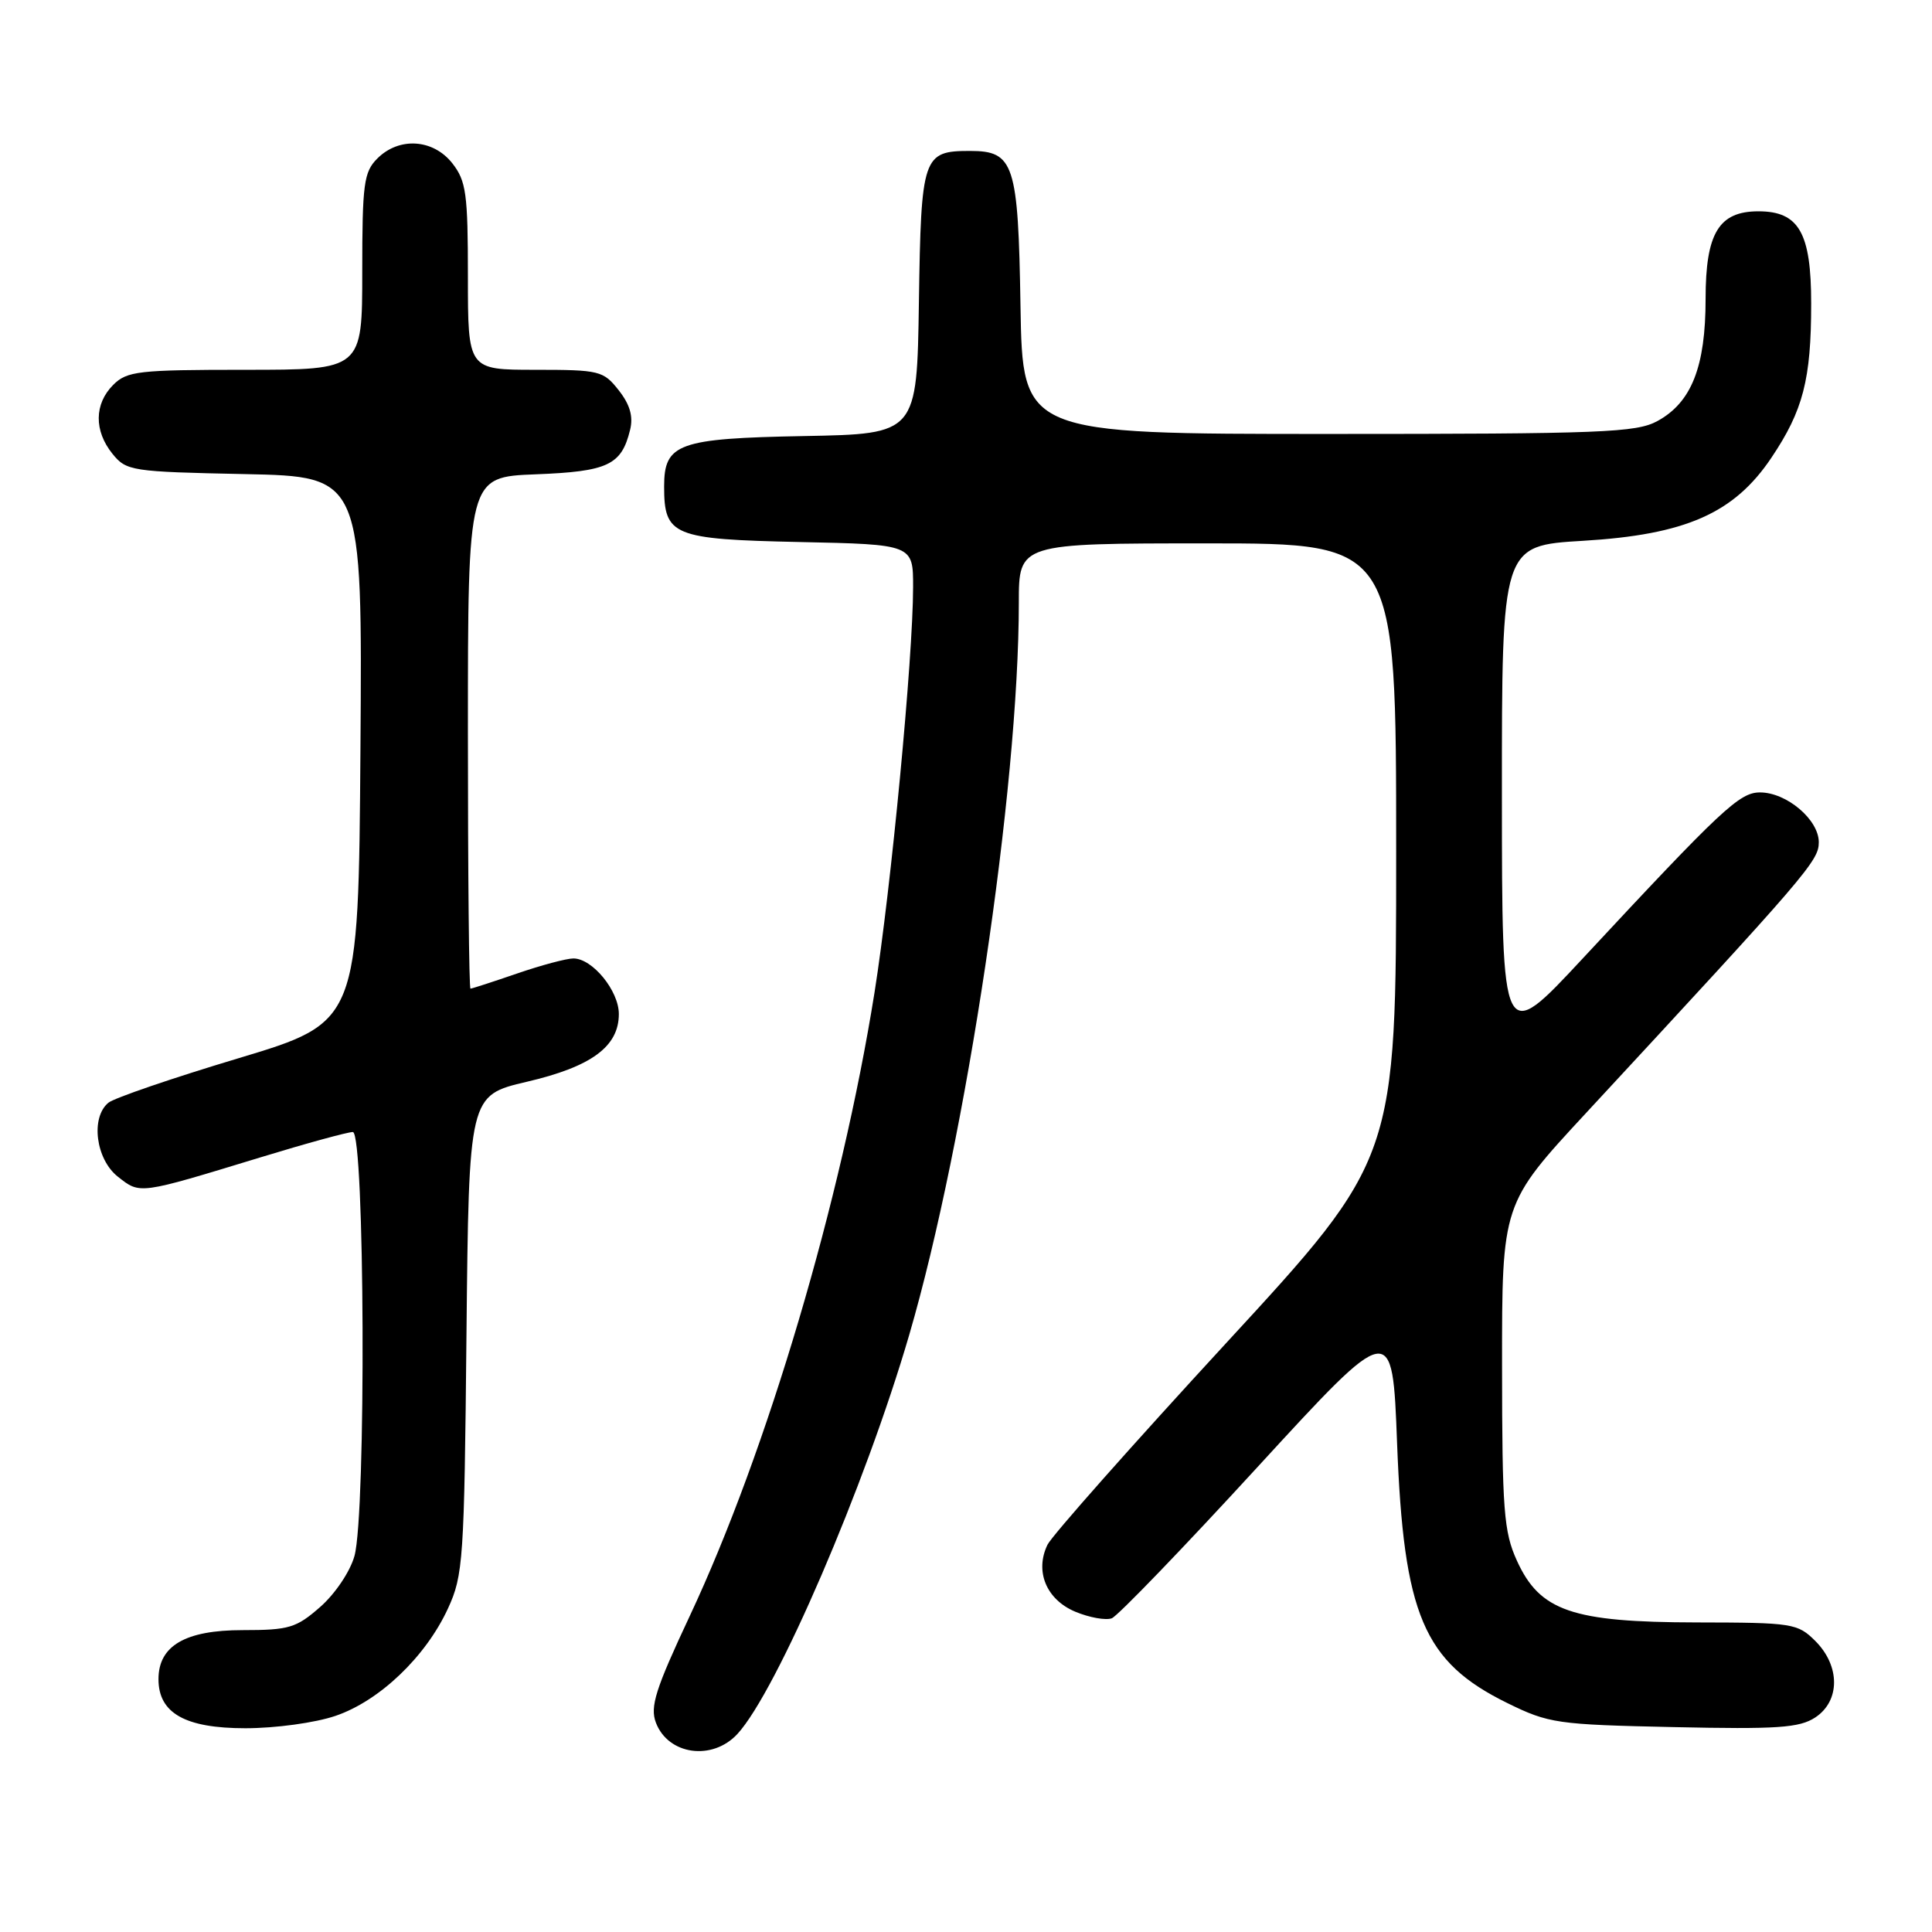 <?xml version="1.0" encoding="UTF-8" standalone="no"?>
<!DOCTYPE svg PUBLIC "-//W3C//DTD SVG 1.1//EN" "http://www.w3.org/Graphics/SVG/1.1/DTD/svg11.dtd" >
<svg xmlns="http://www.w3.org/2000/svg" xmlns:xlink="http://www.w3.org/1999/xlink" version="1.1" viewBox="0 0 256 256">
 <g >
 <path fill="currentColor"
d=" M 97.72 229.75 C 102.92 224.09 114.63 196.90 120.47 176.90 C 128.03 151.01 135.00 104.48 135.00 79.84 C 135.00 72.00 135.00 72.00 160.00 72.00 C 185.00 72.00 185.00 72.00 185.00 112.76 C 185.00 153.52 185.00 153.52 162.43 178.01 C 150.02 191.48 139.39 203.48 138.80 204.68 C 137.09 208.20 138.64 211.95 142.48 213.56 C 144.35 214.34 146.53 214.73 147.32 214.43 C 148.10 214.13 156.79 205.12 166.62 194.40 C 184.50 174.92 184.50 174.92 185.12 191.21 C 185.99 214.00 188.62 220.21 199.74 225.67 C 205.22 228.36 206.30 228.52 221.77 228.85 C 235.51 229.15 238.42 228.95 240.52 227.58 C 243.84 225.40 243.86 220.77 240.55 217.45 C 238.19 215.10 237.56 215.00 224.80 214.98 C 208.30 214.95 204.03 213.48 200.99 206.78 C 199.26 202.97 199.04 200.14 199.03 181.00 C 199.02 159.50 199.02 159.50 210.14 147.50 C 239.55 115.75 241.00 114.07 241.00 111.60 C 241.00 108.61 236.74 105.00 233.21 105.00 C 230.49 105.00 228.18 107.16 209.72 127.00 C 199.02 138.50 199.02 138.50 199.01 105.40 C 199.00 72.30 199.00 72.30 209.75 71.66 C 223.35 70.85 229.78 68.02 234.72 60.65 C 238.92 54.40 239.99 50.28 239.99 40.25 C 240.00 30.85 238.37 28.00 233.00 28.00 C 227.75 28.00 226.00 30.90 226.00 39.60 C 226.00 48.59 224.14 53.32 219.62 55.79 C 216.82 57.32 212.29 57.50 176.00 57.50 C 135.50 57.50 135.50 57.50 135.22 40.55 C 134.92 21.68 134.37 20.00 128.54 20.00 C 122.28 20.00 122.05 20.66 121.76 40.00 C 121.50 57.50 121.50 57.50 106.55 57.78 C 89.86 58.09 88.00 58.76 88.00 64.46 C 88.00 70.99 89.15 71.46 105.92 71.82 C 121.00 72.14 121.00 72.14 120.99 77.82 C 120.98 87.20 118.08 117.62 115.88 131.50 C 111.49 159.03 101.64 192.29 91.40 214.12 C 86.85 223.82 86.11 226.15 86.91 228.26 C 88.54 232.55 94.40 233.36 97.72 229.75 Z  M 44.46 227.36 C 50.28 225.38 56.40 219.54 59.35 213.15 C 61.38 208.75 61.52 206.76 61.81 176.82 C 62.13 145.14 62.13 145.14 69.81 143.34 C 78.38 141.34 82.00 138.67 82.00 134.36 C 82.00 131.28 78.50 127.00 75.98 127.00 C 75.06 127.00 71.70 127.90 68.50 129.00 C 65.30 130.10 62.53 131.00 62.34 131.00 C 62.15 131.00 62.00 115.74 62.00 97.10 C 62.00 63.20 62.00 63.20 70.97 62.85 C 80.56 62.48 82.35 61.63 83.49 56.96 C 83.93 55.18 83.47 53.60 81.98 51.71 C 79.95 49.13 79.44 49.00 70.93 49.00 C 62.00 49.00 62.00 49.00 62.00 36.63 C 62.00 25.64 61.77 23.98 59.93 21.63 C 57.39 18.41 52.88 18.12 50.00 21.00 C 48.21 22.79 48.00 24.33 48.00 36.00 C 48.00 49.00 48.00 49.00 32.50 49.00 C 18.33 49.00 16.83 49.17 15.00 51.00 C 12.48 53.52 12.44 57.09 14.91 60.14 C 16.75 62.41 17.42 62.51 32.42 62.82 C 48.02 63.14 48.02 63.14 47.76 99.29 C 47.50 135.44 47.50 135.44 31.61 140.22 C 22.87 142.84 15.10 145.50 14.36 146.12 C 11.98 148.09 12.69 153.61 15.62 155.92 C 18.60 158.26 18.30 158.30 34.50 153.36 C 40.55 151.51 46.06 150.00 46.75 150.00 C 48.34 150.00 48.53 200.54 46.97 206.17 C 46.40 208.23 44.41 211.19 42.44 212.92 C 39.26 215.71 38.30 216.00 32.15 216.00 C 24.55 216.00 21.00 218.07 21.00 222.50 C 21.00 227.00 24.53 229.00 32.51 229.00 C 36.50 229.00 41.77 228.28 44.46 227.36 Z "/>
</g>
</svg>